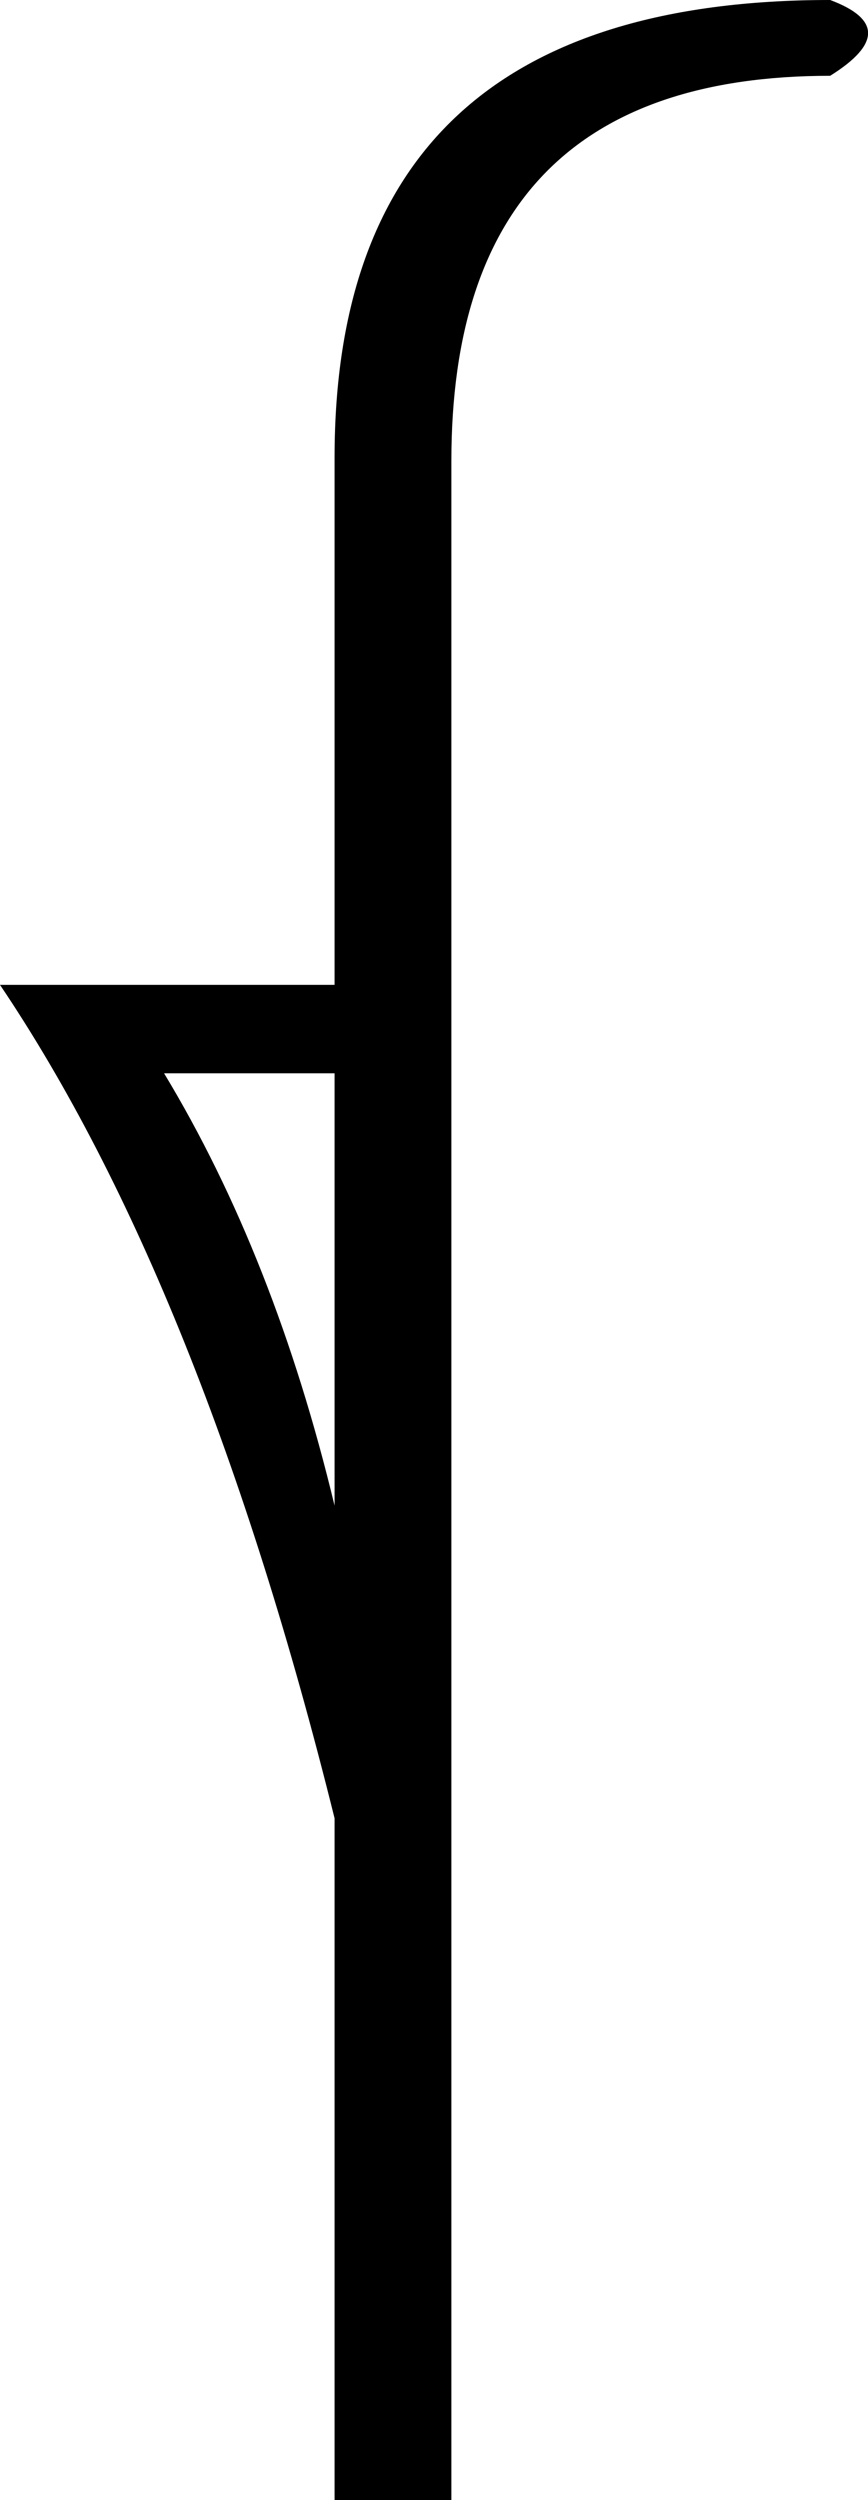 <?xml version='1.0' encoding ='UTF-8' standalone='yes'?>
<svg width='6.242' height='17.978' xmlns='http://www.w3.org/2000/svg' xmlns:xlink='http://www.w3.org/1999/xlink' xmlns:inkscape='http://www.inkscape.org/namespaces/inkscape'>
<path style='fill:#000000; stroke:none' d=' M 2.406 17.978  L 2.406 13.075  Q 1.453 9.238 0 7.082  L 2.406 7.082  L 2.406 3.246  L 2.406 3.291  Q 2.406 0 5.97 0  Q 6.515 0.204 5.97 0.545  Q 3.246 0.545 3.246 3.314  L 3.246 17.978  L 2.406 17.978  Z  M 2.406 10.827  L 2.406 7.718  L 1.18 7.718  Q 1.975 9.034 2.406 10.827  Z '/></svg>
